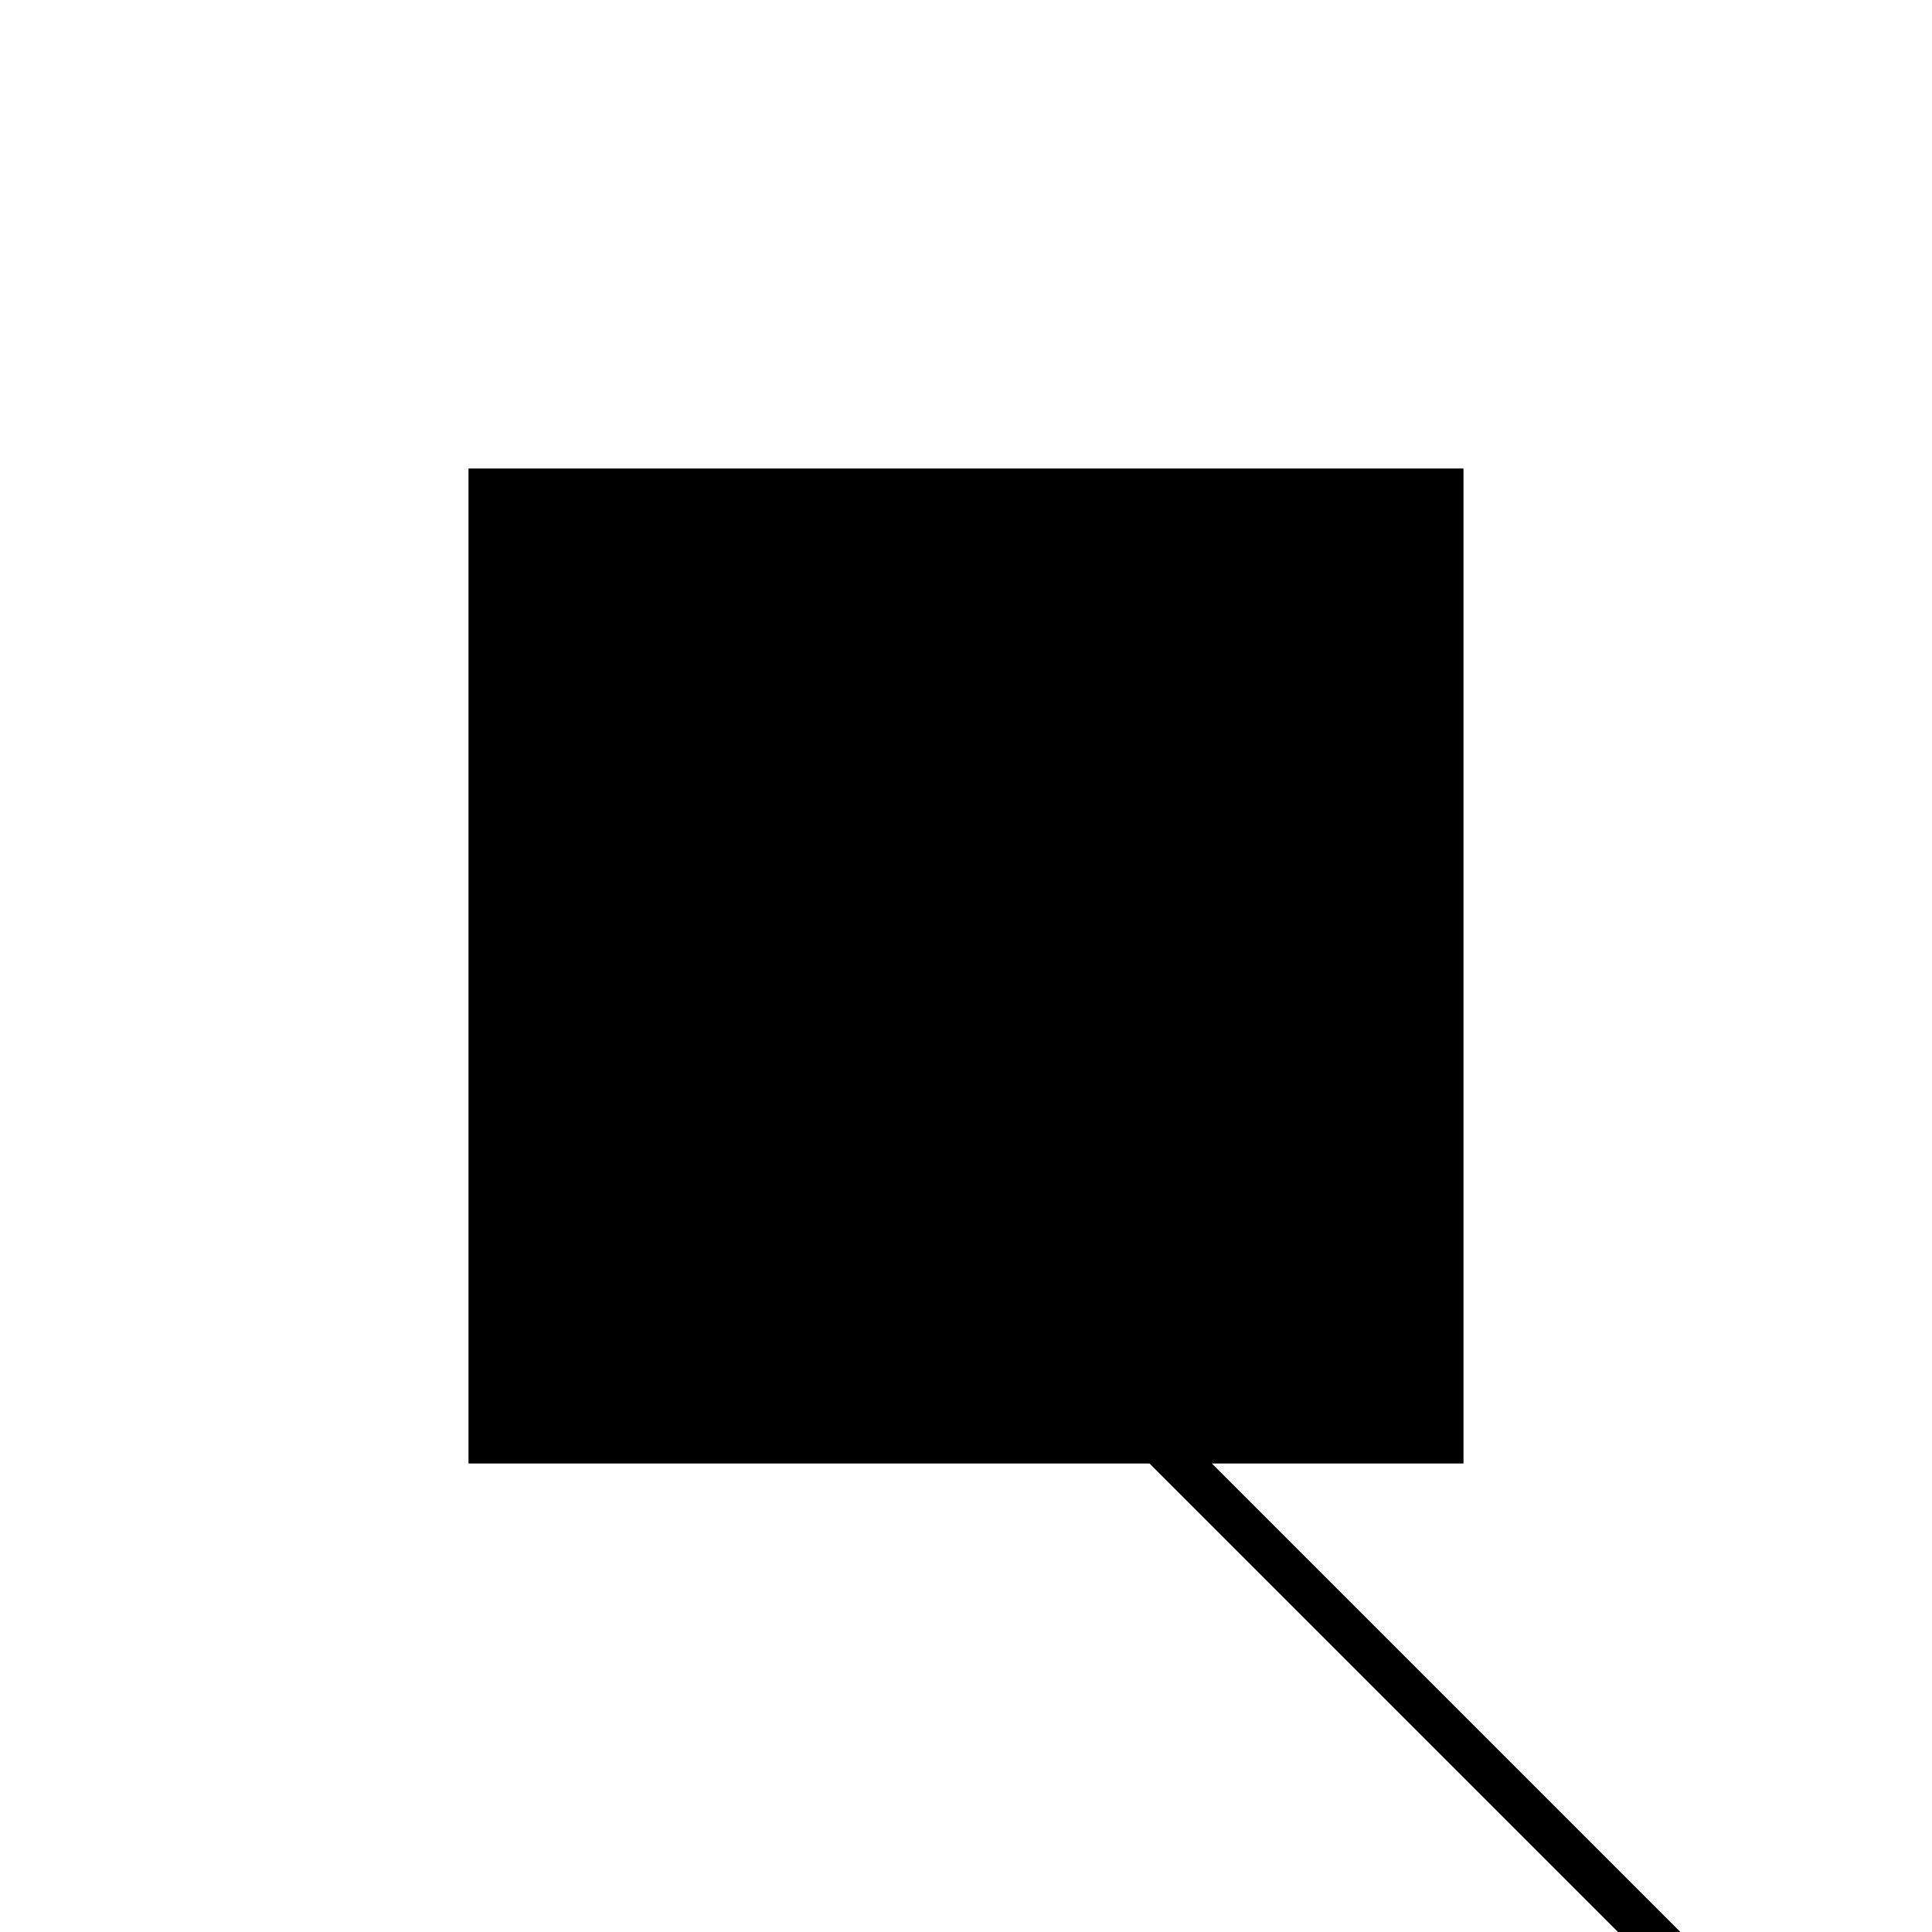 <?xml version="1.0"?>
<!DOCTYPE svg PUBLIC "-//W3C//DTD SVG 1.1//EN"
  "http://www.w3.org/Graphics/SVG/1.1/DTD/svg11.dtd">
<svg
  width="240"
  height="240"
  viewBox="-50 -50 200 200" xmlns="http://www.w3.org/2000/svg" version="1.1">
  <rect
    x="0"
    y="0"
    width="100"
    height="100"
    fill="hsla(206,100%,53%,0.3)"
    stroke="hsl(206,100%,53%)"
    stroke-width="3"
    transform="" />
  
  <path
    d="M 
      460.731
      -60.575
      L
    
      460.731
      -55.575
      L
    
      365.731
      39.425
      L
    
      360.731
      39.425
      z
    "
    fill="hsla(0,0%,50%,0.3)"
    stroke="hsla(0,0%,50%,1)"
    stroke-width="1"
    transform="translate(-386.981,-15.05) scale(1,-1) translate(50,-110)"
    />
  
  
  <line
    x1="455.731"
    y1="-55.575"
    x2="460.731"
    y2="-55.575"
    stroke="hsla(0,50%,50%,0.6)"
    stroke-width="1"
    transform="translate(-386.981,-15.05) scale(1,-1) translate(50,-110)"
    />
  
  <line
    x1="450.731"
    y1="-50.575"
    x2="455.731"
    y2="-50.575"
    stroke="hsla(0,50%,50%,0.6)"
    stroke-width="1"
    transform="translate(-386.981,-15.05) scale(1,-1) translate(50,-110)"
    />
  
  <line
    x1="445.731"
    y1="-45.575"
    x2="450.731"
    y2="-45.575"
    stroke="hsla(0,50%,50%,0.6)"
    stroke-width="1"
    transform="translate(-386.981,-15.05) scale(1,-1) translate(50,-110)"
    />
  
  <line
    x1="440.731"
    y1="-40.575"
    x2="445.731"
    y2="-40.575"
    stroke="hsla(0,50%,50%,0.6)"
    stroke-width="1"
    transform="translate(-386.981,-15.05) scale(1,-1) translate(50,-110)"
    />
  
  <line
    x1="435.731"
    y1="-35.575"
    x2="440.731"
    y2="-35.575"
    stroke="hsla(0,50%,50%,0.6)"
    stroke-width="1"
    transform="translate(-386.981,-15.05) scale(1,-1) translate(50,-110)"
    />
  
  <line
    x1="430.731"
    y1="-30.575"
    x2="435.731"
    y2="-30.575"
    stroke="hsla(0,50%,50%,0.6)"
    stroke-width="1"
    transform="translate(-386.981,-15.05) scale(1,-1) translate(50,-110)"
    />
  
  <line
    x1="425.731"
    y1="-25.575"
    x2="430.731"
    y2="-25.575"
    stroke="hsla(0,50%,50%,0.6)"
    stroke-width="1"
    transform="translate(-386.981,-15.05) scale(1,-1) translate(50,-110)"
    />
  
  <line
    x1="420.731"
    y1="-20.575"
    x2="425.731"
    y2="-20.575"
    stroke="hsla(0,50%,50%,0.6)"
    stroke-width="1"
    transform="translate(-386.981,-15.05) scale(1,-1) translate(50,-110)"
    />
  
  <line
    x1="415.731"
    y1="-15.575"
    x2="420.731"
    y2="-15.575"
    stroke="hsla(0,50%,50%,0.6)"
    stroke-width="1"
    transform="translate(-386.981,-15.05) scale(1,-1) translate(50,-110)"
    />
  
  <line
    x1="410.731"
    y1="-10.575"
    x2="415.731"
    y2="-10.575"
    stroke="hsla(0,50%,50%,0.6)"
    stroke-width="1"
    transform="translate(-386.981,-15.05) scale(1,-1) translate(50,-110)"
    />
  
  <line
    x1="405.731"
    y1="-5.575"
    x2="410.731"
    y2="-5.575"
    stroke="hsla(0,50%,50%,0.6)"
    stroke-width="1"
    transform="translate(-386.981,-15.05) scale(1,-1) translate(50,-110)"
    />
  
  <line
    x1="400.731"
    y1="-0.575"
    x2="405.731"
    y2="-0.575"
    stroke="hsla(0,50%,50%,0.6)"
    stroke-width="1"
    transform="translate(-386.981,-15.05) scale(1,-1) translate(50,-110)"
    />
  
  <line
    x1="365.731"
    y1="34.425"
    x2="365.731"
    y2="39.425"
    stroke="hsla(0,50%,50%,0.6)"
    stroke-width="1"
    transform="translate(-386.981,-15.05) scale(1,-1) translate(50,-110)"
    />
  
  <line
    x1="370.731"
    y1="29.425"
    x2="370.731"
    y2="34.425"
    stroke="hsla(0,50%,50%,0.6)"
    stroke-width="1"
    transform="translate(-386.981,-15.05) scale(1,-1) translate(50,-110)"
    />
  
  <line
    x1="375.731"
    y1="24.425"
    x2="375.731"
    y2="29.425"
    stroke="hsla(0,50%,50%,0.6)"
    stroke-width="1"
    transform="translate(-386.981,-15.05) scale(1,-1) translate(50,-110)"
    />
  
  <line
    x1="380.731"
    y1="19.425"
    x2="380.731"
    y2="24.425"
    stroke="hsla(0,50%,50%,0.6)"
    stroke-width="1"
    transform="translate(-386.981,-15.05) scale(1,-1) translate(50,-110)"
    />
  
  <line
    x1="385.731"
    y1="14.425"
    x2="385.731"
    y2="19.425"
    stroke="hsla(0,50%,50%,0.6)"
    stroke-width="1"
    transform="translate(-386.981,-15.05) scale(1,-1) translate(50,-110)"
    />
  
  <line
    x1="390.731"
    y1="9.425"
    x2="390.731"
    y2="14.425"
    stroke="hsla(0,50%,50%,0.6)"
    stroke-width="1"
    transform="translate(-386.981,-15.05) scale(1,-1) translate(50,-110)"
    />
  
  <line
    x1="395.731"
    y1="4.425"
    x2="395.731"
    y2="9.425"
    stroke="hsla(0,50%,50%,0.6)"
    stroke-width="1"
    transform="translate(-386.981,-15.05) scale(1,-1) translate(50,-110)"
    />
  
  <line
    x1="400.731"
    y1="-0.575"
    x2="400.731"
    y2="4.425"
    stroke="hsla(0,50%,50%,0.6)"
    stroke-width="1"
    transform="translate(-386.981,-15.05) scale(1,-1) translate(50,-110)"
    />
  
  <line
    x1="405.731"
    y1="-5.575"
    x2="405.731"
    y2="-0.575"
    stroke="hsla(0,50%,50%,0.6)"
    stroke-width="1"
    transform="translate(-386.981,-15.05) scale(1,-1) translate(50,-110)"
    />
  
  <line
    x1="410.731"
    y1="-10.575"
    x2="410.731"
    y2="-5.575"
    stroke="hsla(0,50%,50%,0.6)"
    stroke-width="1"
    transform="translate(-386.981,-15.05) scale(1,-1) translate(50,-110)"
    />
  
  <line
    x1="415.731"
    y1="-15.575"
    x2="415.731"
    y2="-10.575"
    stroke="hsla(0,50%,50%,0.6)"
    stroke-width="1"
    transform="translate(-386.981,-15.05) scale(1,-1) translate(50,-110)"
    />
  
  <line
    x1="420.731"
    y1="-20.575"
    x2="420.731"
    y2="-15.575"
    stroke="hsla(0,50%,50%,0.6)"
    stroke-width="1"
    transform="translate(-386.981,-15.05) scale(1,-1) translate(50,-110)"
    />
  
  <line
    x1="425.731"
    y1="-25.575"
    x2="425.731"
    y2="-20.575"
    stroke="hsla(0,50%,50%,0.6)"
    stroke-width="1"
    transform="translate(-386.981,-15.05) scale(1,-1) translate(50,-110)"
    />
  
  <line
    x1="430.731"
    y1="-30.575"
    x2="430.731"
    y2="-25.575"
    stroke="hsla(0,50%,50%,0.6)"
    stroke-width="1"
    transform="translate(-386.981,-15.05) scale(1,-1) translate(50,-110)"
    />
  
  <line
    x1="435.731"
    y1="-35.575"
    x2="435.731"
    y2="-30.575"
    stroke="hsla(0,50%,50%,0.6)"
    stroke-width="1"
    transform="translate(-386.981,-15.05) scale(1,-1) translate(50,-110)"
    />
  
  <line
    x1="440.731"
    y1="-40.575"
    x2="440.731"
    y2="-35.575"
    stroke="hsla(0,50%,50%,0.6)"
    stroke-width="1"
    transform="translate(-386.981,-15.05) scale(1,-1) translate(50,-110)"
    />
  
  <line
    x1="445.731"
    y1="-45.575"
    x2="445.731"
    y2="-40.575"
    stroke="hsla(0,50%,50%,0.6)"
    stroke-width="1"
    transform="translate(-386.981,-15.05) scale(1,-1) translate(50,-110)"
    />
  
  <line
    x1="450.731"
    y1="-50.575"
    x2="450.731"
    y2="-45.575"
    stroke="hsla(0,50%,50%,0.6)"
    stroke-width="1"
    transform="translate(-386.981,-15.05) scale(1,-1) translate(50,-110)"
    />
  
  <line
    x1="455.731"
    y1="-55.575"
    x2="455.731"
    y2="-50.575"
    stroke="hsla(0,50%,50%,0.6)"
    stroke-width="1"
    transform="translate(-386.981,-15.05) scale(1,-1) translate(50,-110)"
    />
  
  <line
    x1="460.731"
    y1="-60.575"
    x2="460.731"
    y2="-55.575"
    stroke="hsla(0,50%,50%,0.6)"
    stroke-width="1"
    transform="translate(-386.981,-15.05) scale(1,-1) translate(50,-110)"
    />
  
  <line
    x1="395.731"
    y1="4.425"
    x2="400.731"
    y2="4.425"
    stroke="hsla(0,50%,50%,0.6)"
    stroke-width="1"
    transform="translate(-386.981,-15.05) scale(1,-1) translate(50,-110)"
    />
  
  <line
    x1="390.731"
    y1="9.425"
    x2="395.731"
    y2="9.425"
    stroke="hsla(0,50%,50%,0.6)"
    stroke-width="1"
    transform="translate(-386.981,-15.05) scale(1,-1) translate(50,-110)"
    />
  
  <line
    x1="385.731"
    y1="14.425"
    x2="390.731"
    y2="14.425"
    stroke="hsla(0,50%,50%,0.6)"
    stroke-width="1"
    transform="translate(-386.981,-15.05) scale(1,-1) translate(50,-110)"
    />
  
  <line
    x1="380.731"
    y1="19.425"
    x2="385.731"
    y2="19.425"
    stroke="hsla(0,50%,50%,0.6)"
    stroke-width="1"
    transform="translate(-386.981,-15.05) scale(1,-1) translate(50,-110)"
    />
  
  <line
    x1="375.731"
    y1="24.425"
    x2="380.731"
    y2="24.425"
    stroke="hsla(0,50%,50%,0.6)"
    stroke-width="1"
    transform="translate(-386.981,-15.05) scale(1,-1) translate(50,-110)"
    />
  
  <line
    x1="370.731"
    y1="29.425"
    x2="375.731"
    y2="29.425"
    stroke="hsla(0,50%,50%,0.6)"
    stroke-width="1"
    transform="translate(-386.981,-15.05) scale(1,-1) translate(50,-110)"
    />
  
  <line
    x1="365.731"
    y1="34.425"
    x2="370.731"
    y2="34.425"
    stroke="hsla(0,50%,50%,0.6)"
    stroke-width="1"
    transform="translate(-386.981,-15.05) scale(1,-1) translate(50,-110)"
    />
  
  <line
    x1="360.731"
    y1="39.425"
    x2="365.731"
    y2="39.425"
    stroke="hsla(0,50%,50%,0.6)"
    stroke-width="1"
    transform="translate(-386.981,-15.05) scale(1,-1) translate(50,-110)"
    />
  
  <line
    x1="460.731"
    y1="-60.575"
    x2="360.731"
    y2="39.425"
    stroke="hsla(0,50%,50%,0.6)"
    stroke-width="1"
    transform="translate(-386.981,-15.05) scale(1,-1) translate(50,-110)"
    />
  
  <line
    x1="460.731"
    y1="-55.575"
    x2="365.731"
    y2="39.425"
    stroke="hsla(0,50%,50%,0.6)"
    stroke-width="1"
    transform="translate(-386.981,-15.05) scale(1,-1) translate(50,-110)"
    />
  
</svg>
